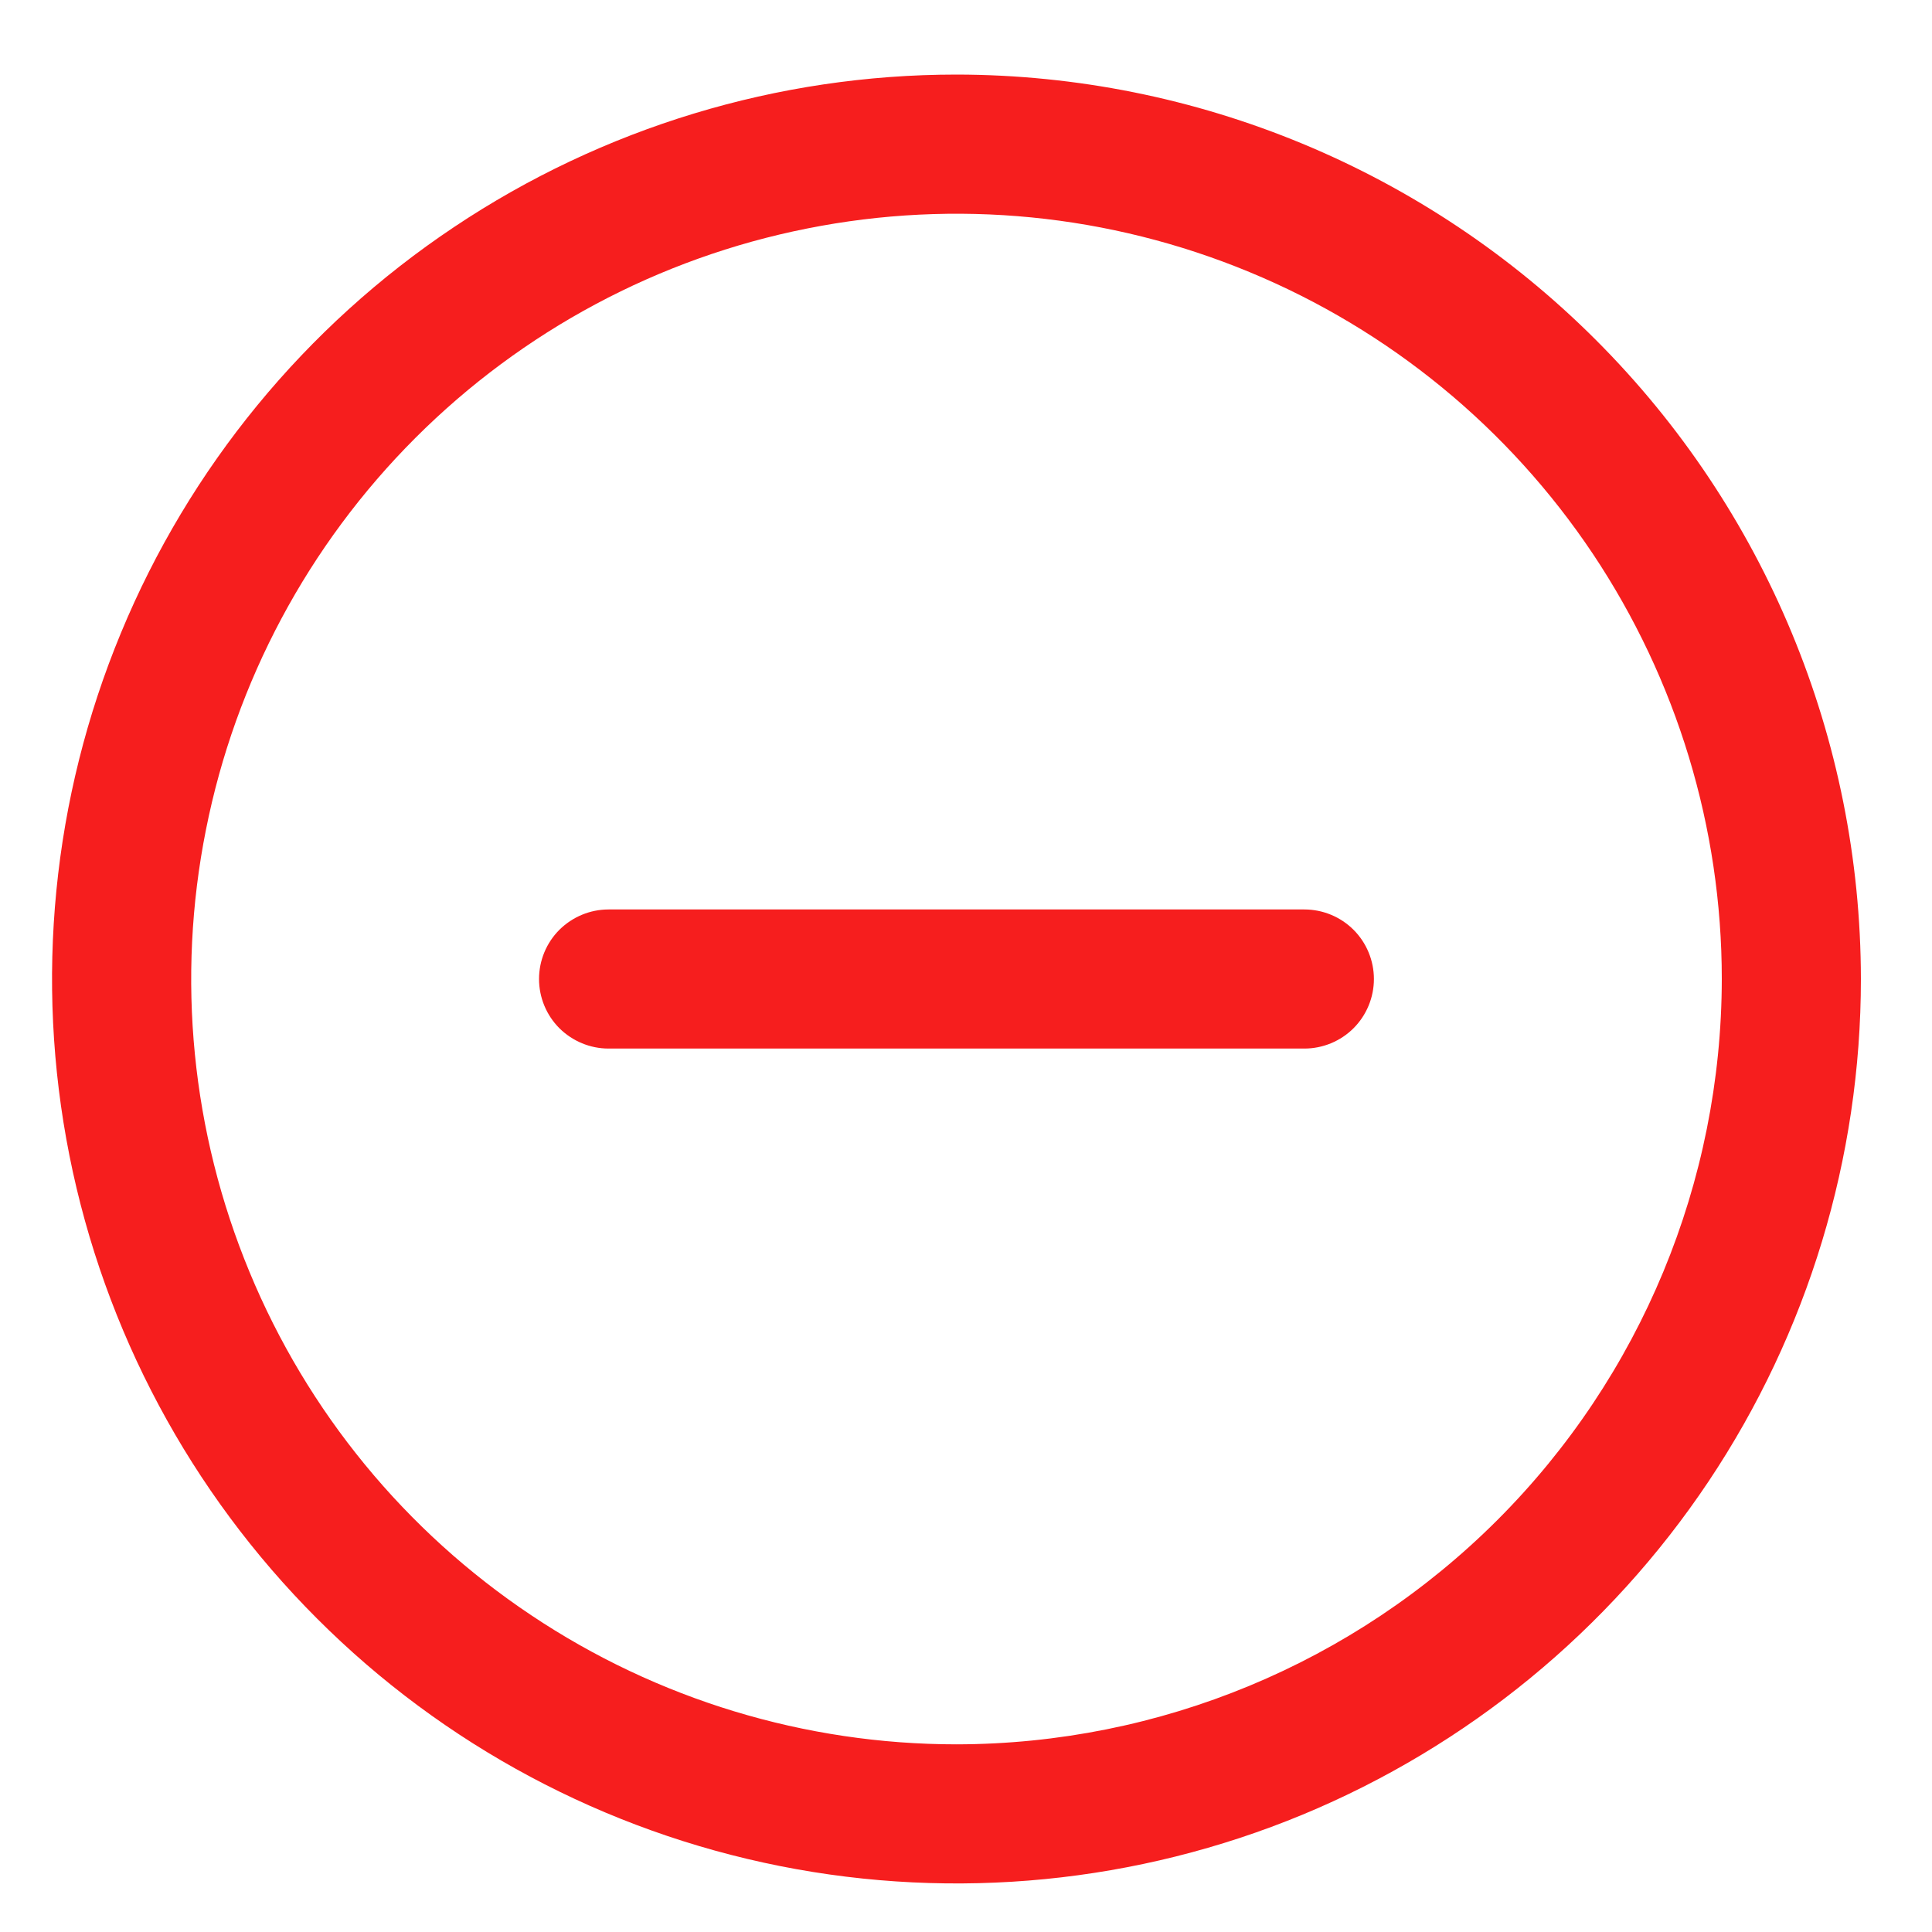 <svg width="15" height="15" viewBox="0 0 15 15" fill="none" xmlns="http://www.w3.org/2000/svg">
<path id="Vector" d="M10.667 7.601C10.667 7.744 10.61 7.882 10.509 7.983C10.408 8.084 10.27 8.141 10.127 8.141H4.725C4.582 8.141 4.445 8.084 4.343 7.983C4.242 7.882 4.185 7.744 4.185 7.601C4.185 7.458 4.242 7.32 4.343 7.219C4.445 7.118 4.582 7.061 4.725 7.061H10.127C10.27 7.061 10.408 7.118 10.509 7.219C10.61 7.32 10.667 7.458 10.667 7.601ZM14.448 7.601C14.448 8.99 14.036 10.348 13.265 11.502C12.493 12.657 11.396 13.557 10.113 14.089C8.83 14.62 7.418 14.759 6.056 14.488C4.694 14.217 3.443 13.549 2.461 12.566C1.479 11.584 0.81 10.333 0.539 8.971C0.268 7.609 0.407 6.197 0.939 4.914C1.47 3.631 2.37 2.534 3.525 1.763C4.68 0.991 6.037 0.579 7.426 0.579C9.288 0.581 11.073 1.322 12.389 2.638C13.706 3.954 14.446 5.739 14.448 7.601ZM13.368 7.601C13.368 6.426 13.019 5.277 12.367 4.3C11.714 3.323 10.786 2.561 9.7 2.112C8.614 1.662 7.42 1.544 6.267 1.774C5.114 2.003 4.056 2.569 3.225 3.4C2.394 4.231 1.828 5.289 1.599 6.442C1.369 7.595 1.487 8.789 1.937 9.875C2.386 10.961 3.148 11.889 4.125 12.541C5.102 13.194 6.251 13.543 7.426 13.543C9.002 13.541 10.512 12.915 11.626 11.801C12.74 10.687 13.366 9.176 13.368 7.601Z" fill="#F61E1E"/>
</svg>
